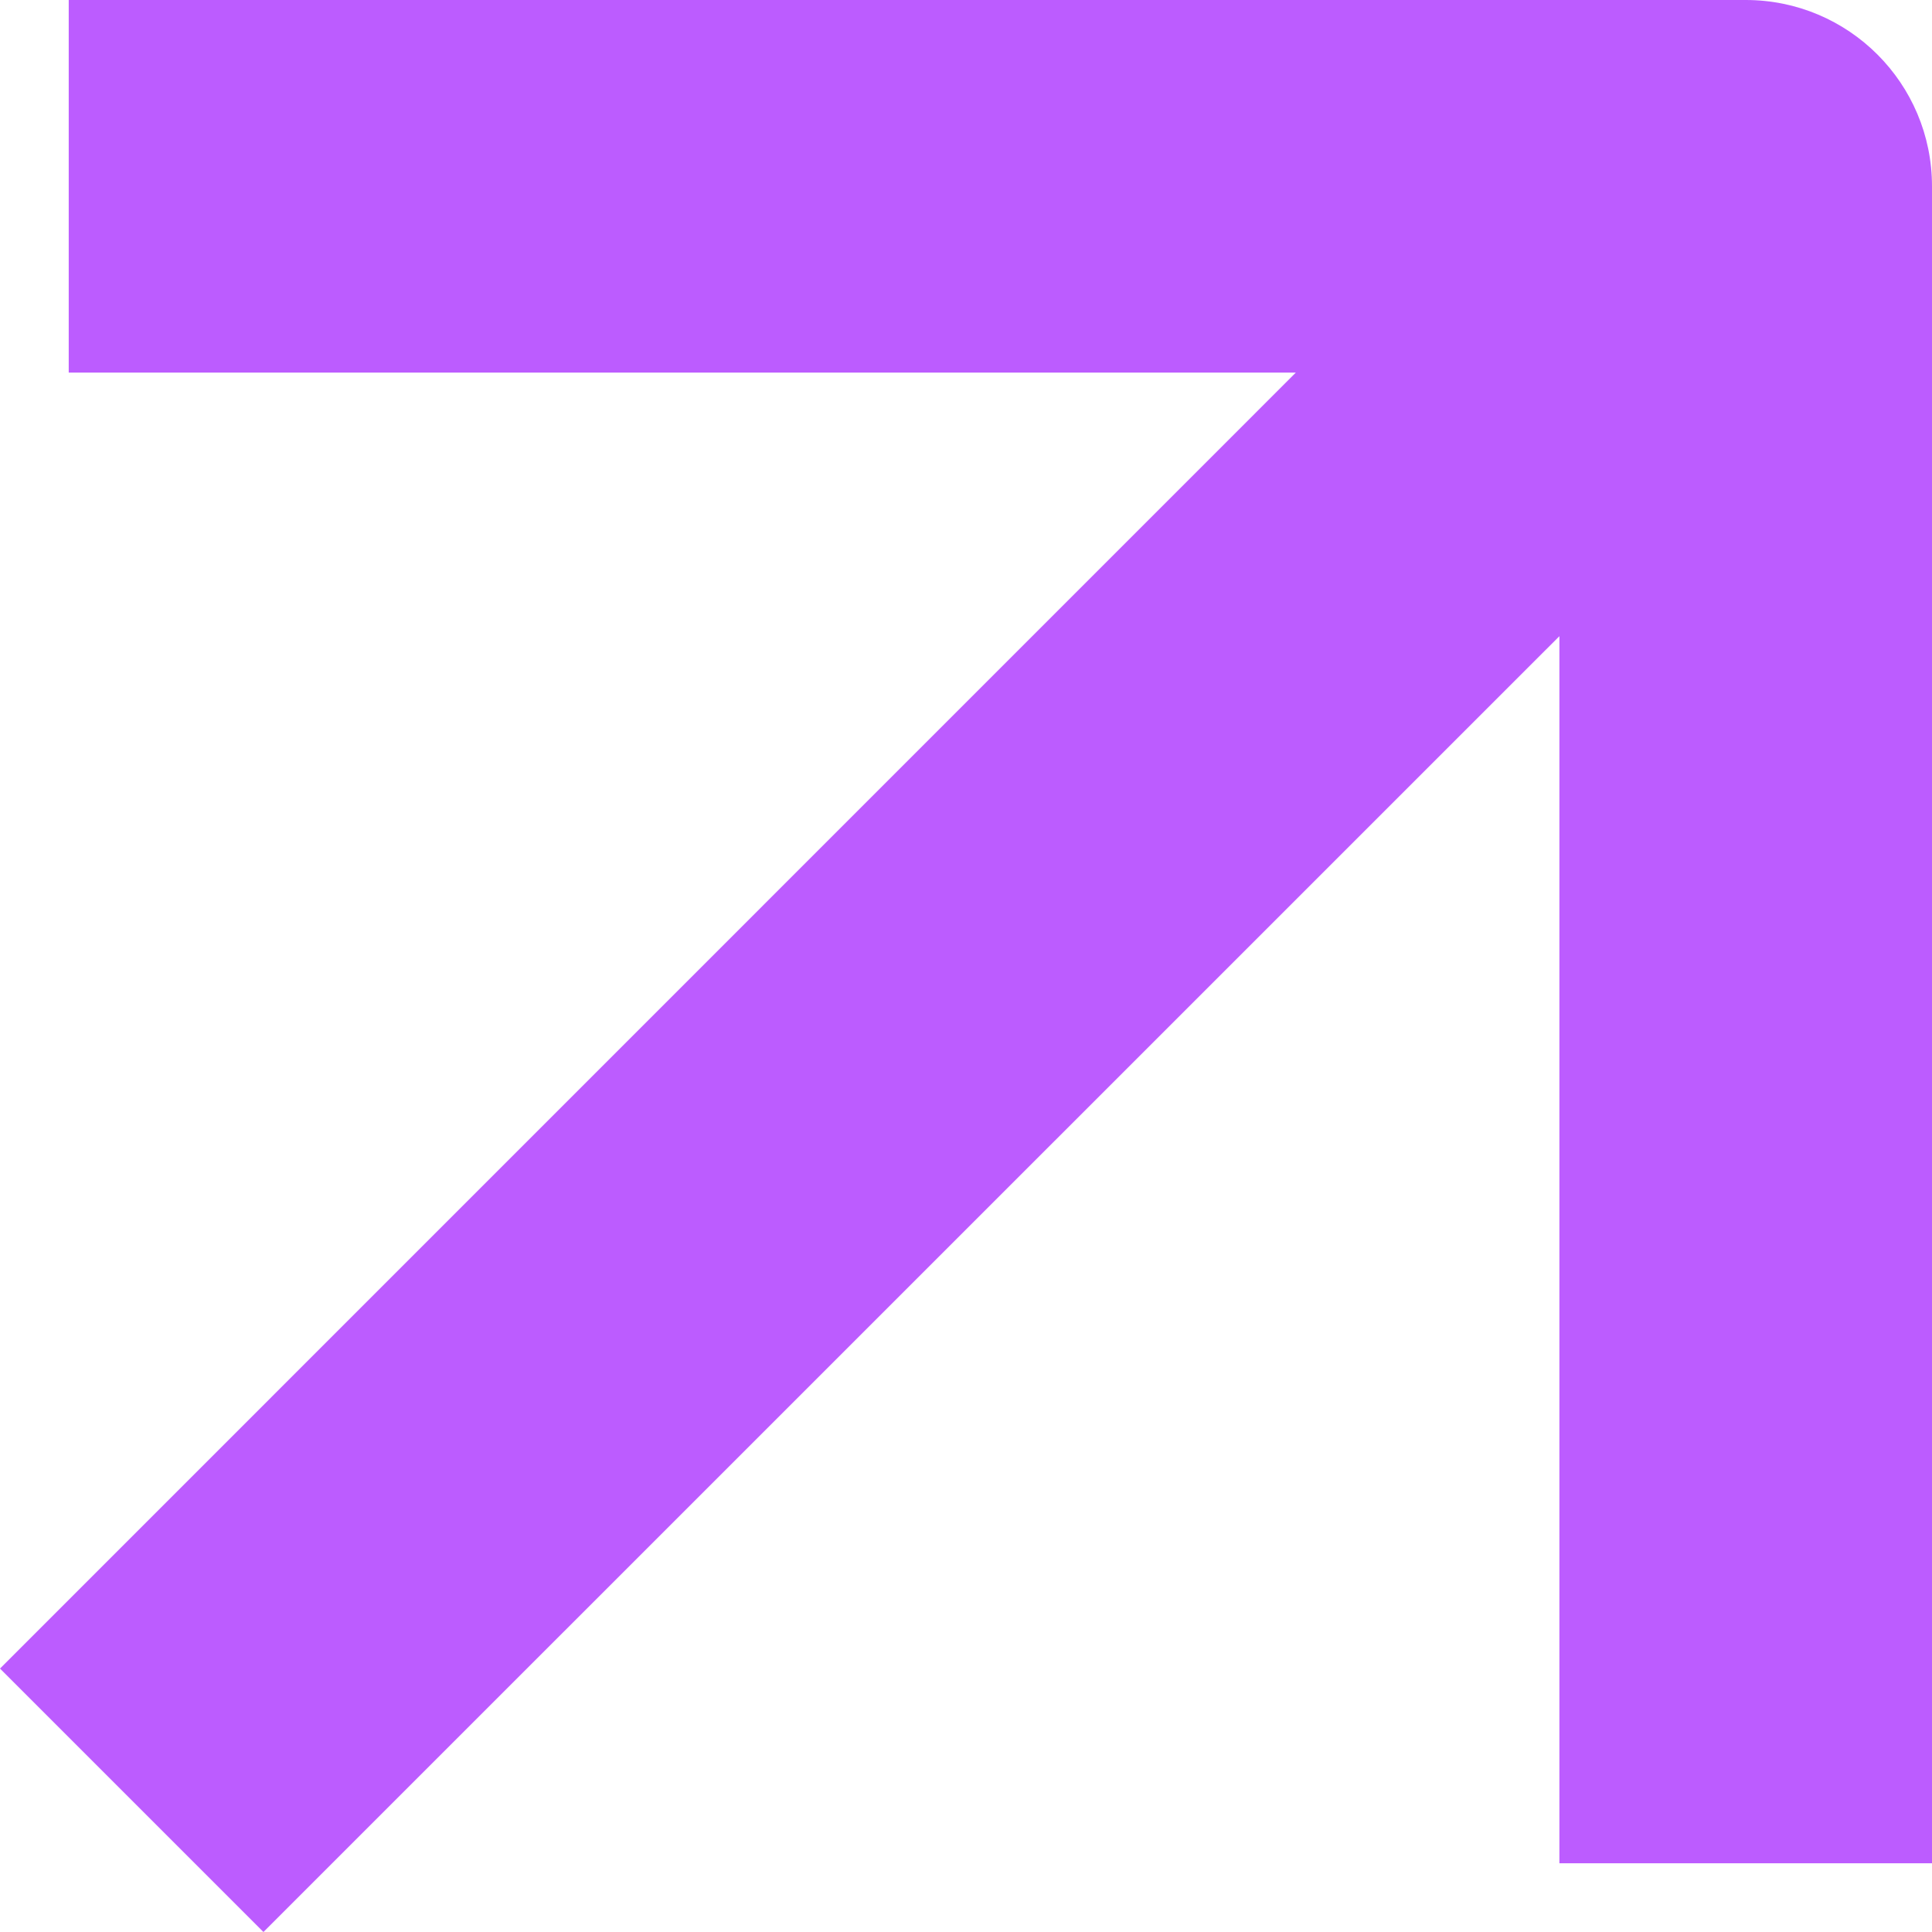 <svg width="14" height="14" viewBox="0 0 14 14" fill="none" xmlns="http://www.w3.org/2000/svg">
<path fill-rule="evenodd" clip-rule="evenodd" d="M0.498 0H12.65C13.396 0 14 0.604 14 1.35V13.502H11.3V4.61L1.909 14L0 12.091L9.39 2.7H0.498V0Z" fill="#BC5CFF"/>
</svg>
